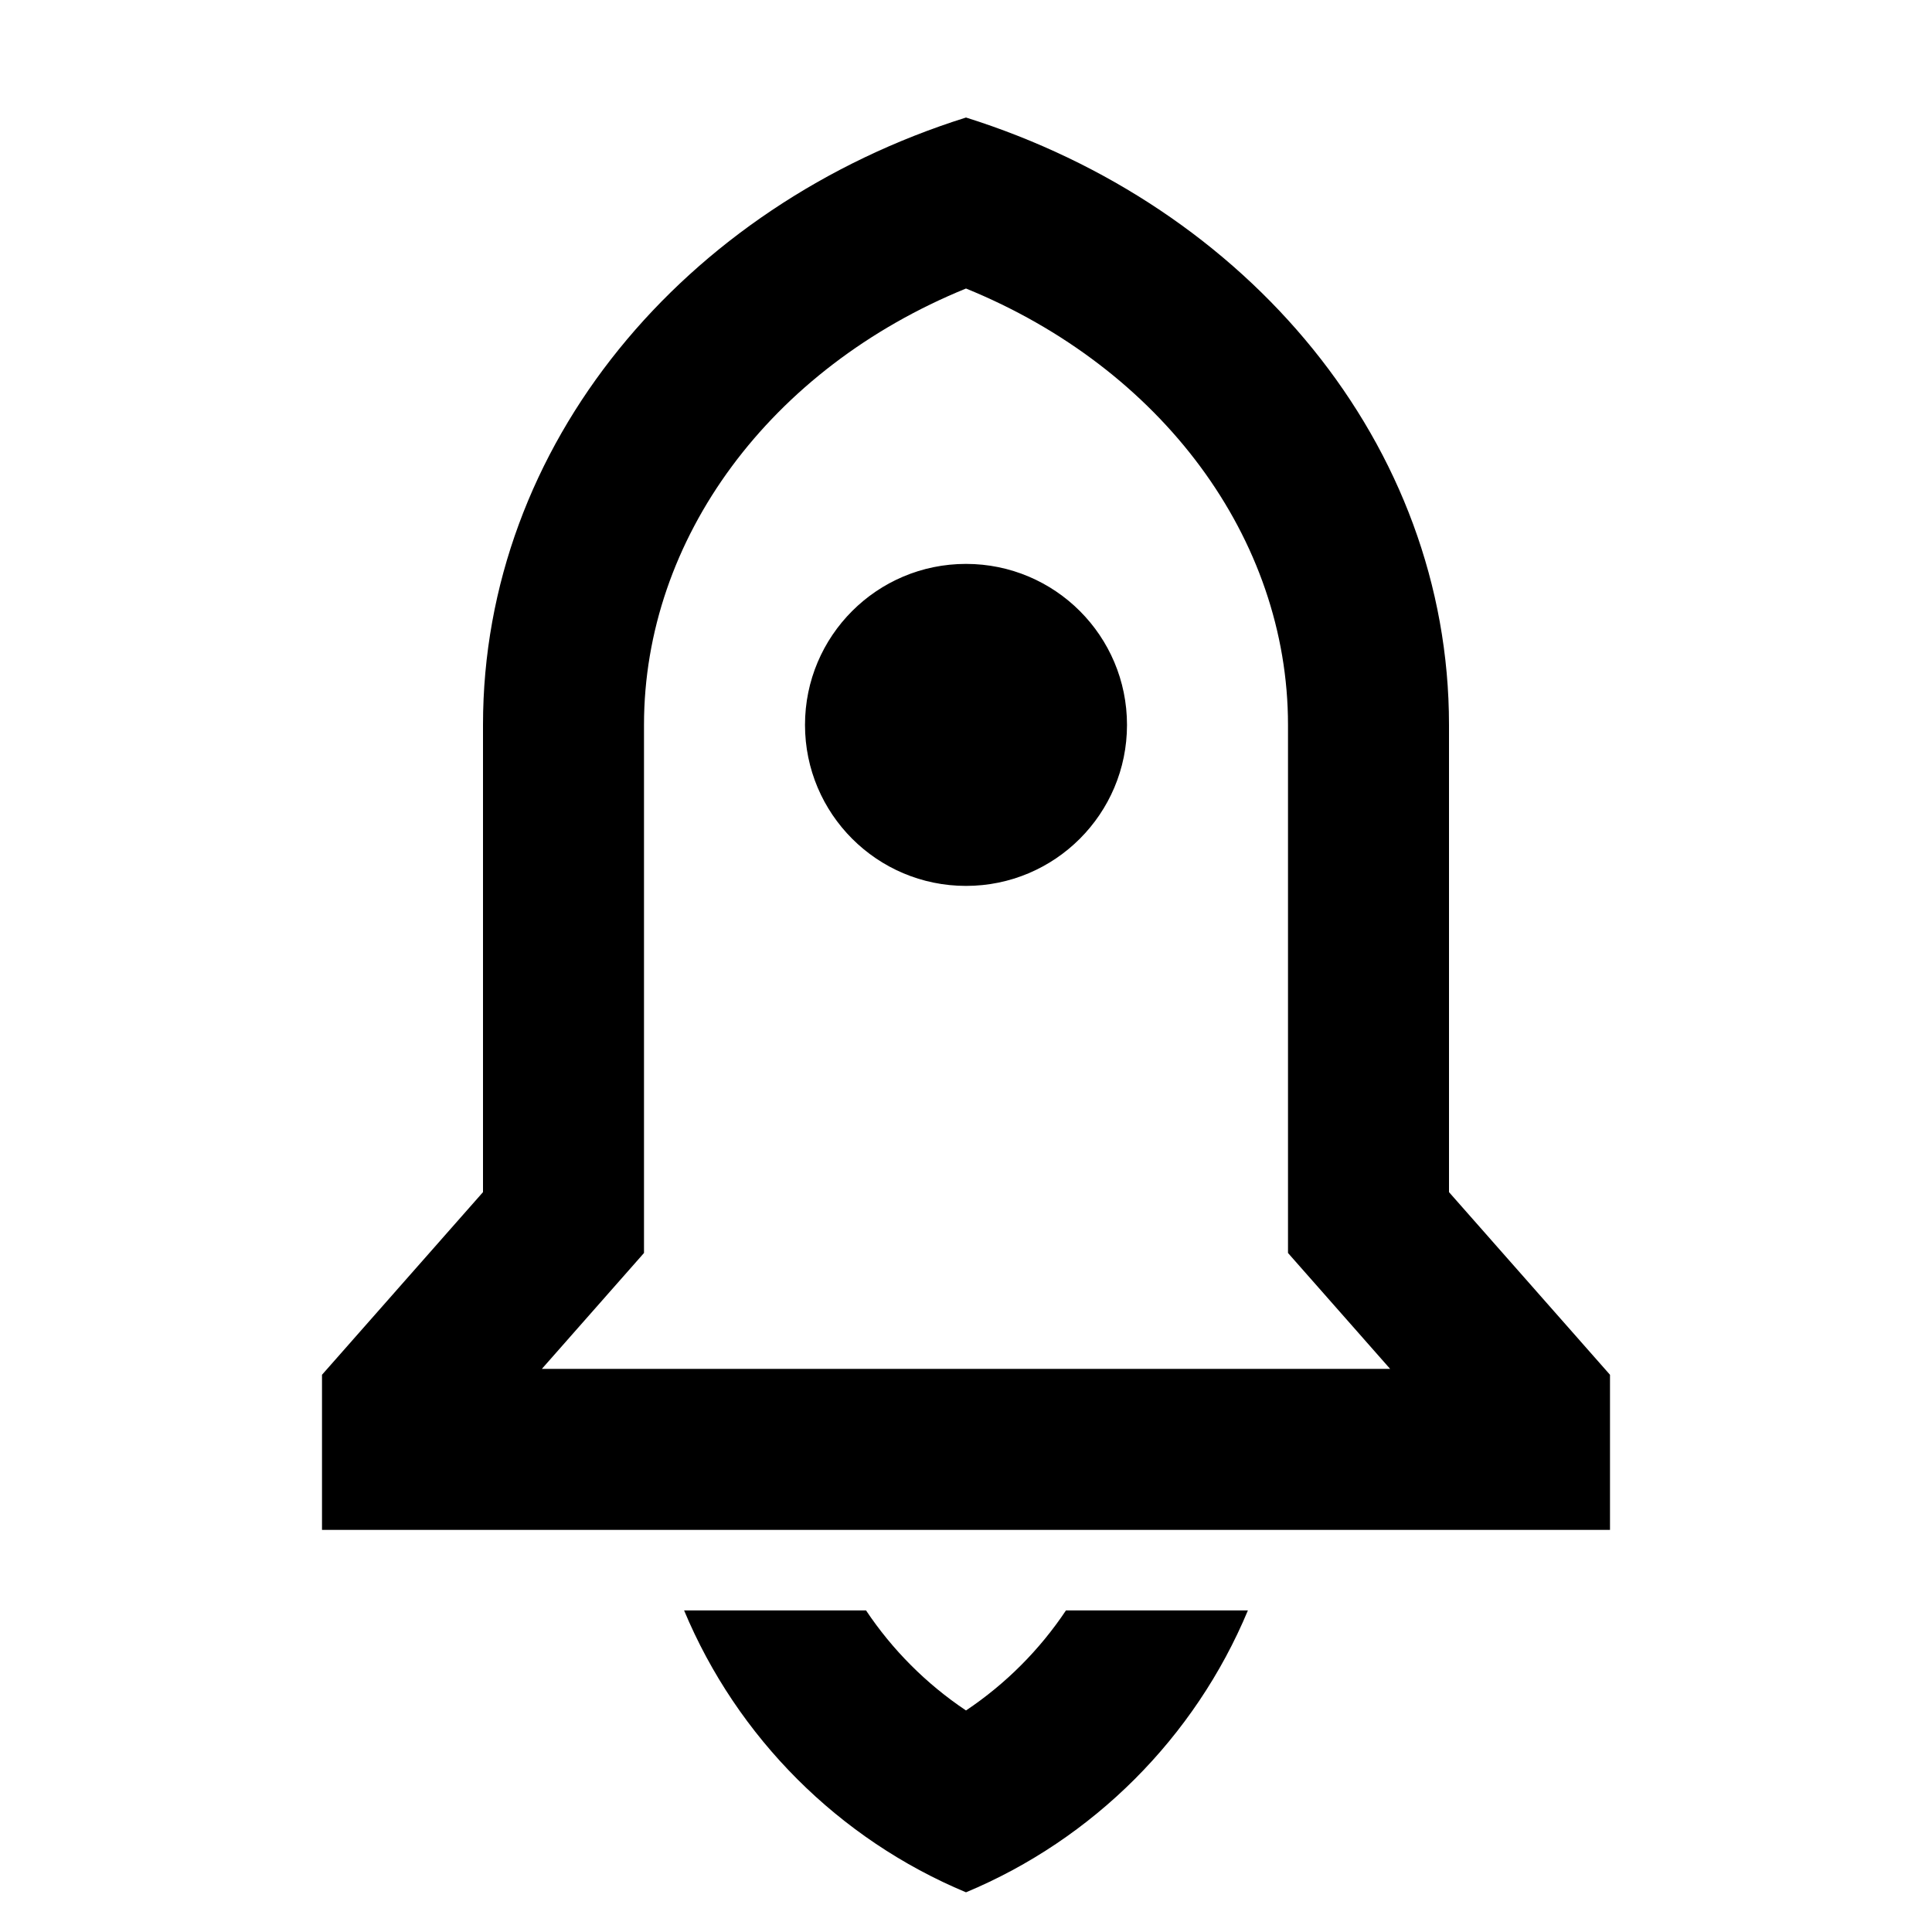 <svg xmlns="http://www.w3.org/2000/svg" viewBox="0 0 24 24">
	<path
		d="M15.502 20.005C14.843 21.584 13.579 22.848 12 23.507C10.421 22.848 9.157 21.584 8.498 20.005H10.758C11.084 20.493 11.505 20.917 12 21.248C12.495 20.917 12.916 20.493 13.242 20.005H15.502ZM18 14.809L20 17.078V19.005H4V17.078L6 14.809V9.005C6 5.521 8.504 2.558 12 1.46C15.496 2.558 18 5.521 18 9.005V14.809ZM17.269 17.005L16 15.565V9.005C16 6.687 14.429 4.574 12 3.584C9.571 4.574 8 6.687 8 9.005V15.565L6.731 17.005H17.269ZM12 11.005C10.895 11.005 10 10.109 10 9.005C10 7.9 10.895 7.005 12 7.005C13.105 7.005 14 7.9 14 9.005C14 10.109 13.105 11.005 12 11.005Z"
		fill="rgba(0,0,0,1)"></path>
</svg>
